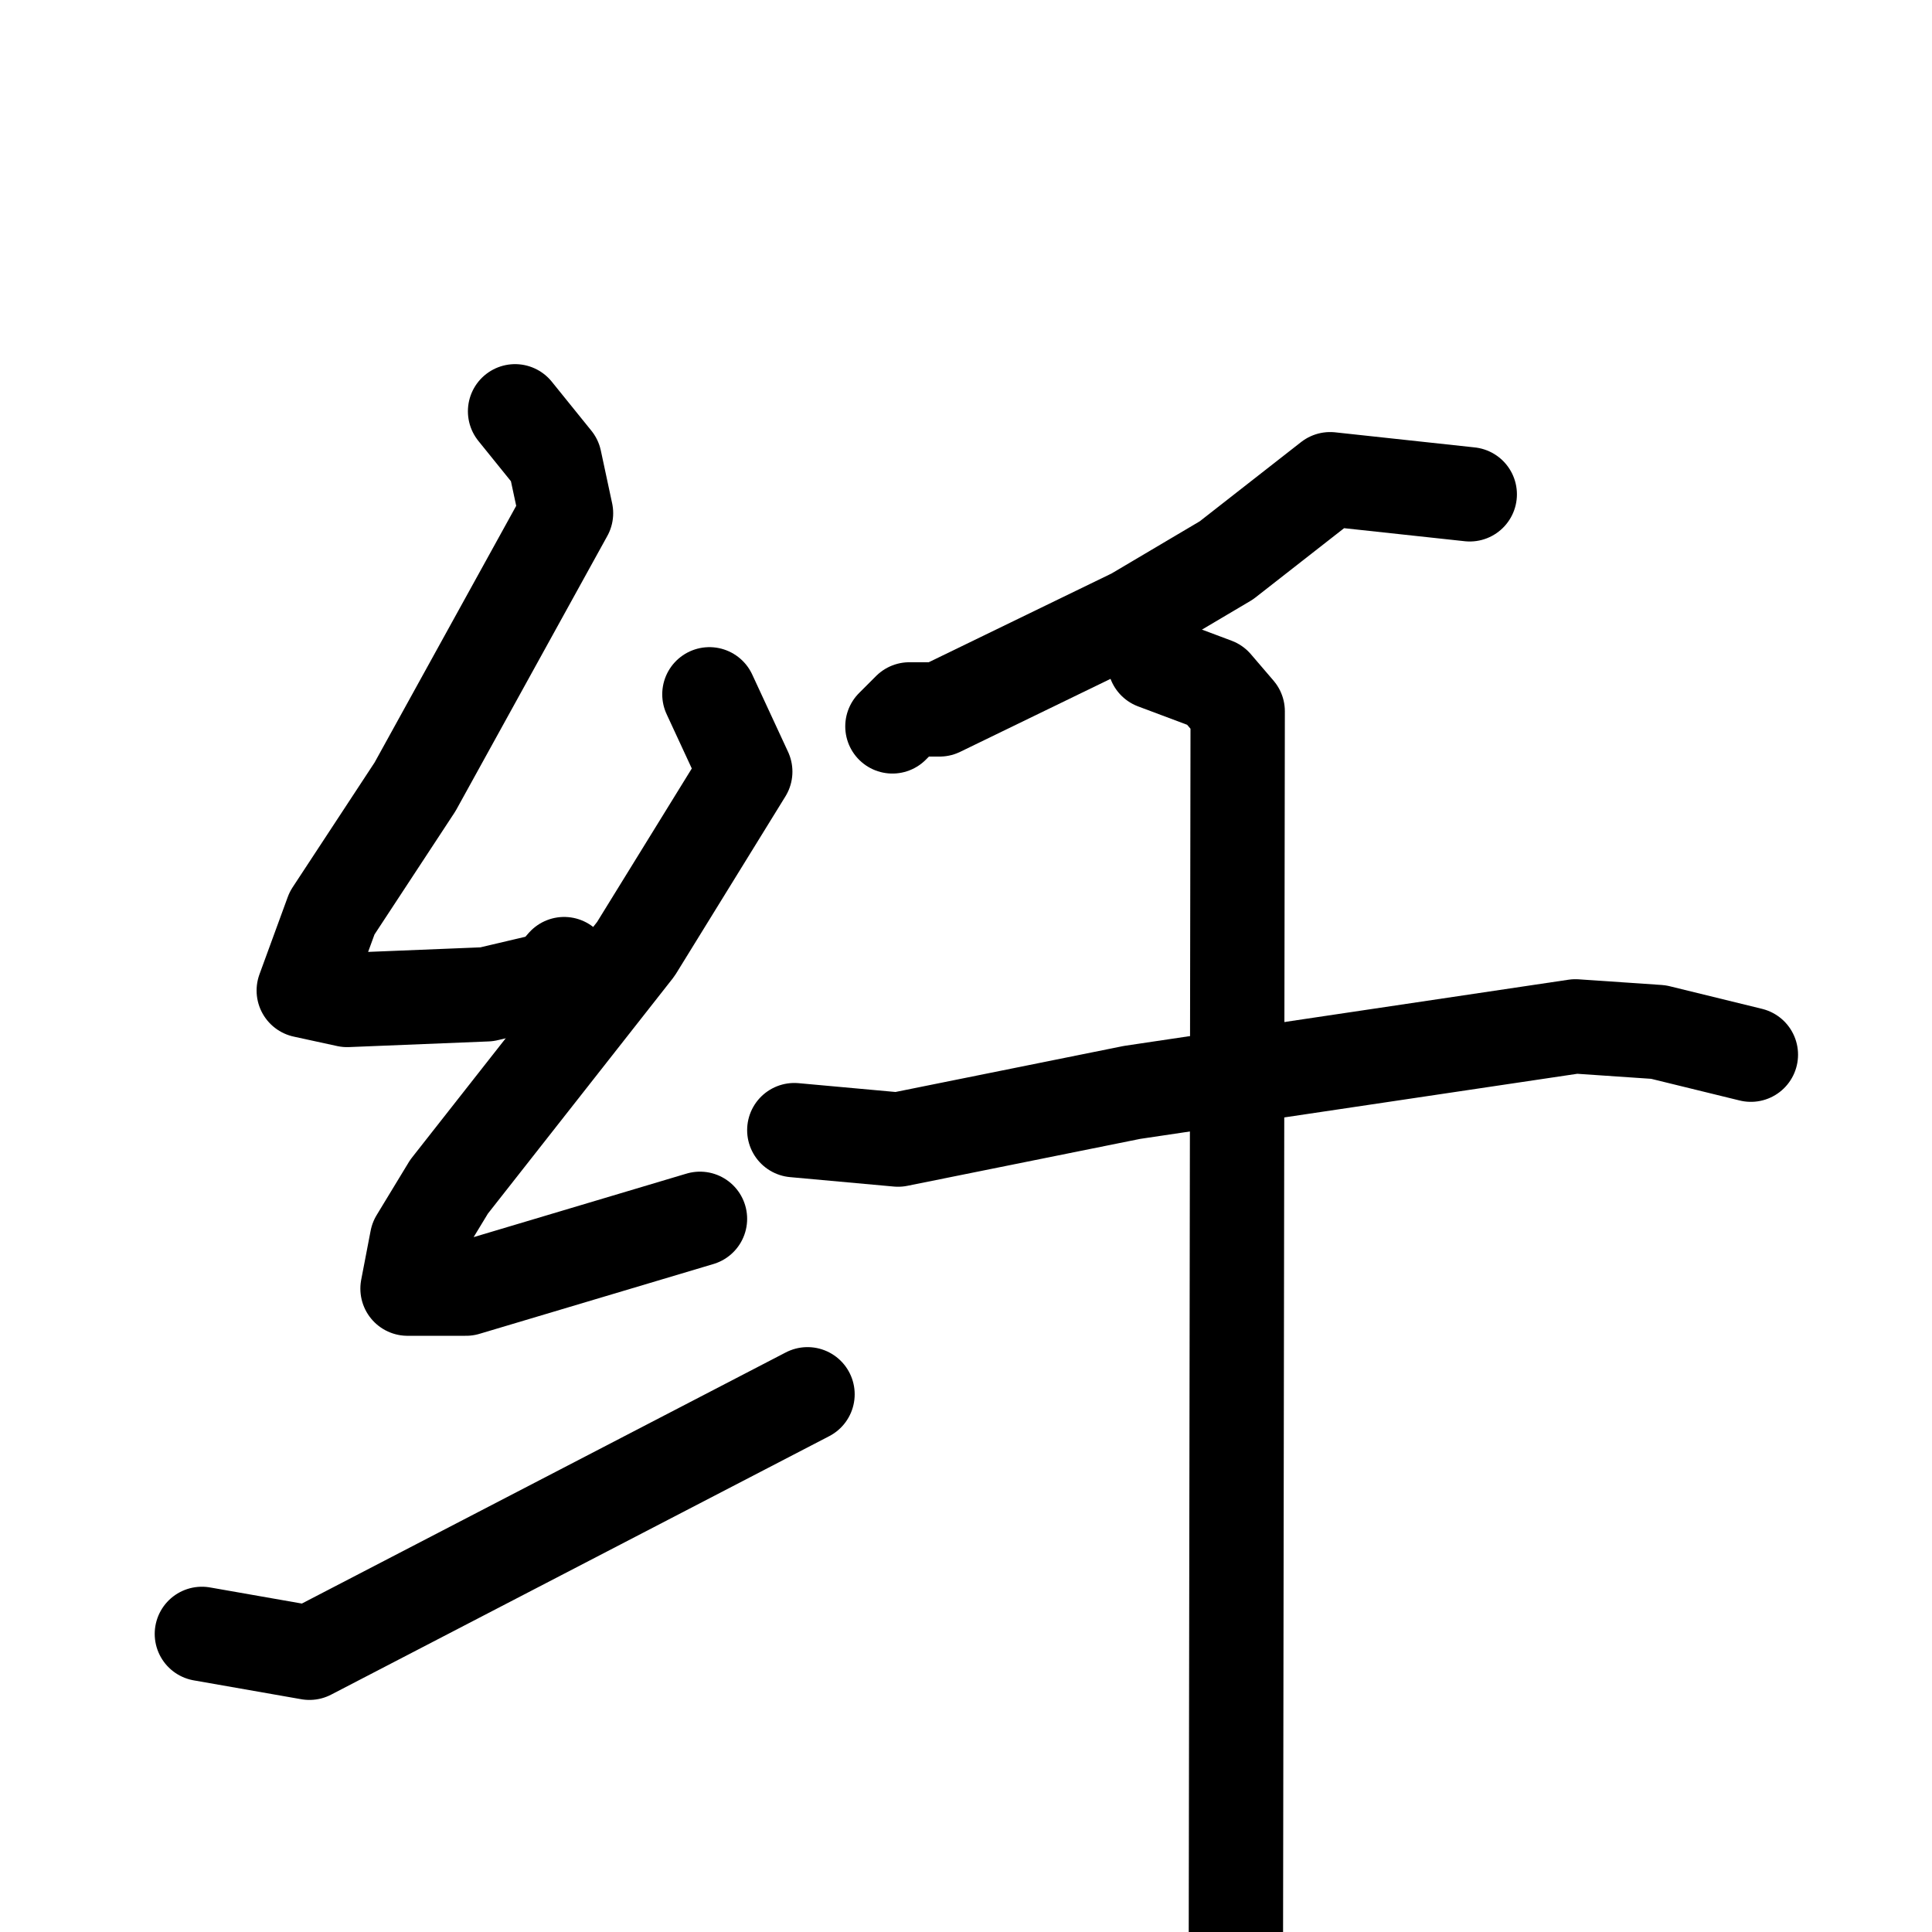 <svg xmlns="http://www.w3.org/2000/svg" viewBox="0 0 1024 1024">
  <g style="fill:none;stroke:#000000;stroke-width:50;stroke-linecap:round;stroke-linejoin:round;" transform="scale(1, 1) translate(0, 0)">
    <path d="M 273.0,218.0 L 294.0,244.0 L 300.0,272.0 L 220.0,417.0 L 176.0,484.0 L 161.0,525.0 L 184.0,530.0 L 258.0,527.0 L 292.0,519.0 L 299.0,511.0"/>
    <path d="M 376.0,368.0 L 395.0,409.0 L 337.0,503.0 L 238.0,629.0 L 221.0,657.0 L 216.0,683.0 L 247.0,683.0 L 371.0,646.0"/>
    <path d="M 107.0,866.0 L 164.0,876.0 L 428.0,739.0"/>
    <path d="M 779.0,262.0 L 705.0,254.0 L 650.0,297.0 L 601.0,326.0 L 498.0,376.0 L 482.0,376.0 L 473.0,385.0"/>
    <path d="M 421.0,599.0 L 476.0,604.0 L 600.0,579.0 L 835.0,544.0 L 879.0,547.0 L 928.0,559.0"/>
    <path d="M 612.0,351.0 L 644.0,363.0 L 656.0,377.0 L 655.0,1061.0"/>
  </g>
</svg>
